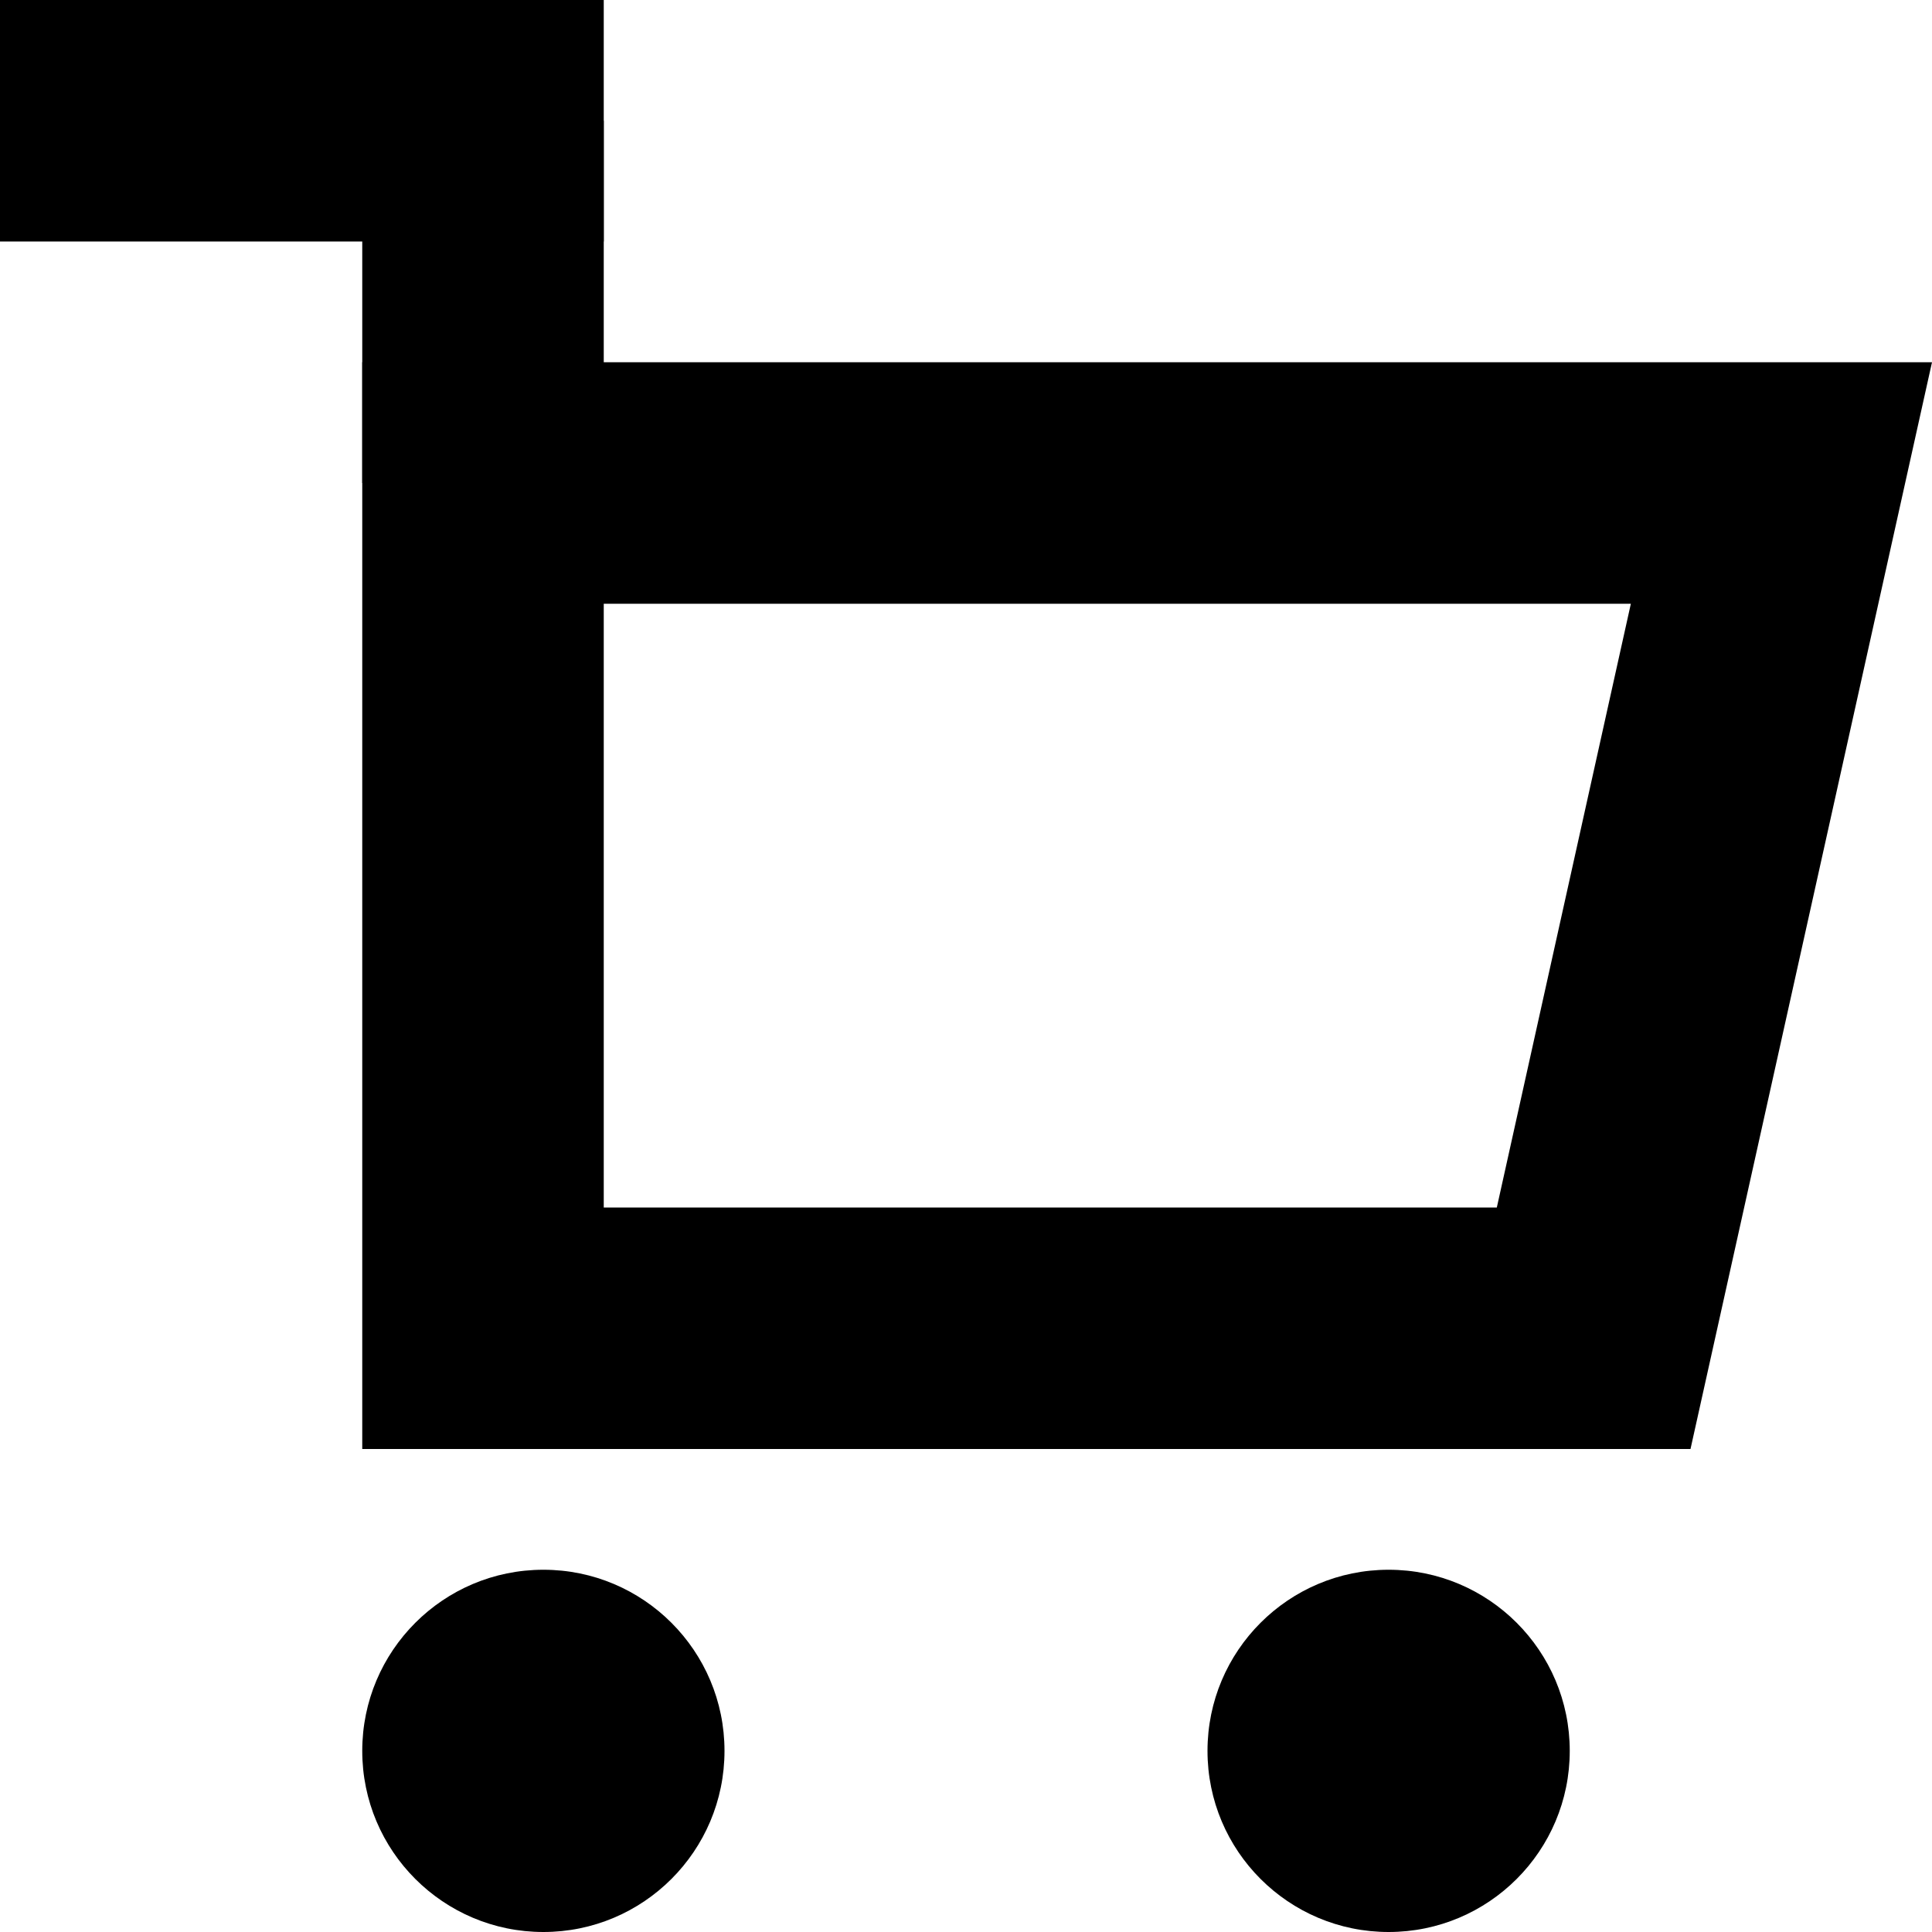 <svg xmlns="http://www.w3.org/2000/svg" viewBox="0 0 16 16"><g fill-rule="evenodd"><path fill-rule="nonzero" d="M5 5v5h7.396l1.11-5H5zM3 3h13l-2 9H3V3z"></path><path d="M3 1h2v3H3z"></path><path d="M0 0h5v2H0z"></path><circle cx="4.5" cy="14.5" r="1.5"></circle><circle cx="11.5" cy="14.5" r="1.5"></circle></g></svg>